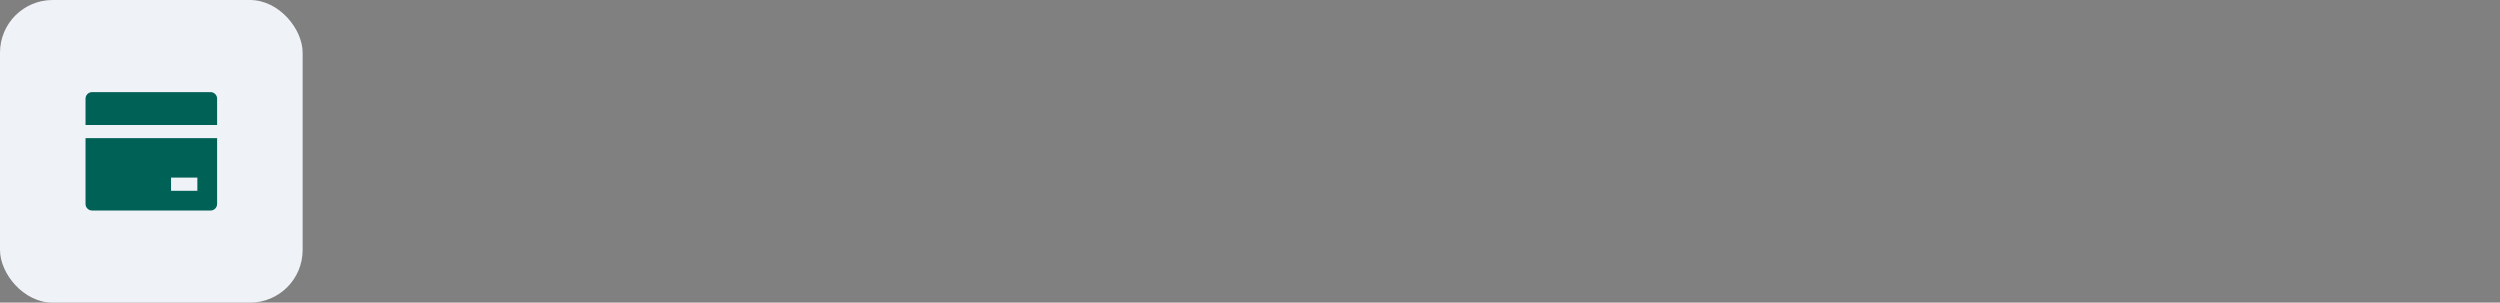 <svg width="380" height="46" viewBox="0 0 380 46" fill="none" xmlns="http://www.w3.org/2000/svg">
<rect x="0" y="0" width="380" height="46" fill="#808080" stroke="none"/>
<rect width="46" height="46" rx="8" fill="#EFF2F7"/>
<path d="M33 21V31C33 31.265 32.895 31.52 32.707 31.707C32.52 31.895 32.265 32 32 32H14C13.735 32 13.48 31.895 13.293 31.707C13.105 31.52 13 31.265 13 31V21H33ZM33 19H13V15C13 14.735 13.105 14.48 13.293 14.293C13.48 14.105 13.735 14 14 14H32C32.265 14 32.52 14.105 32.707 14.293C32.895 14.48 33 14.735 33 15V19ZM26 27V29H30V27H26Z" fill="#006156"/>
</svg>
